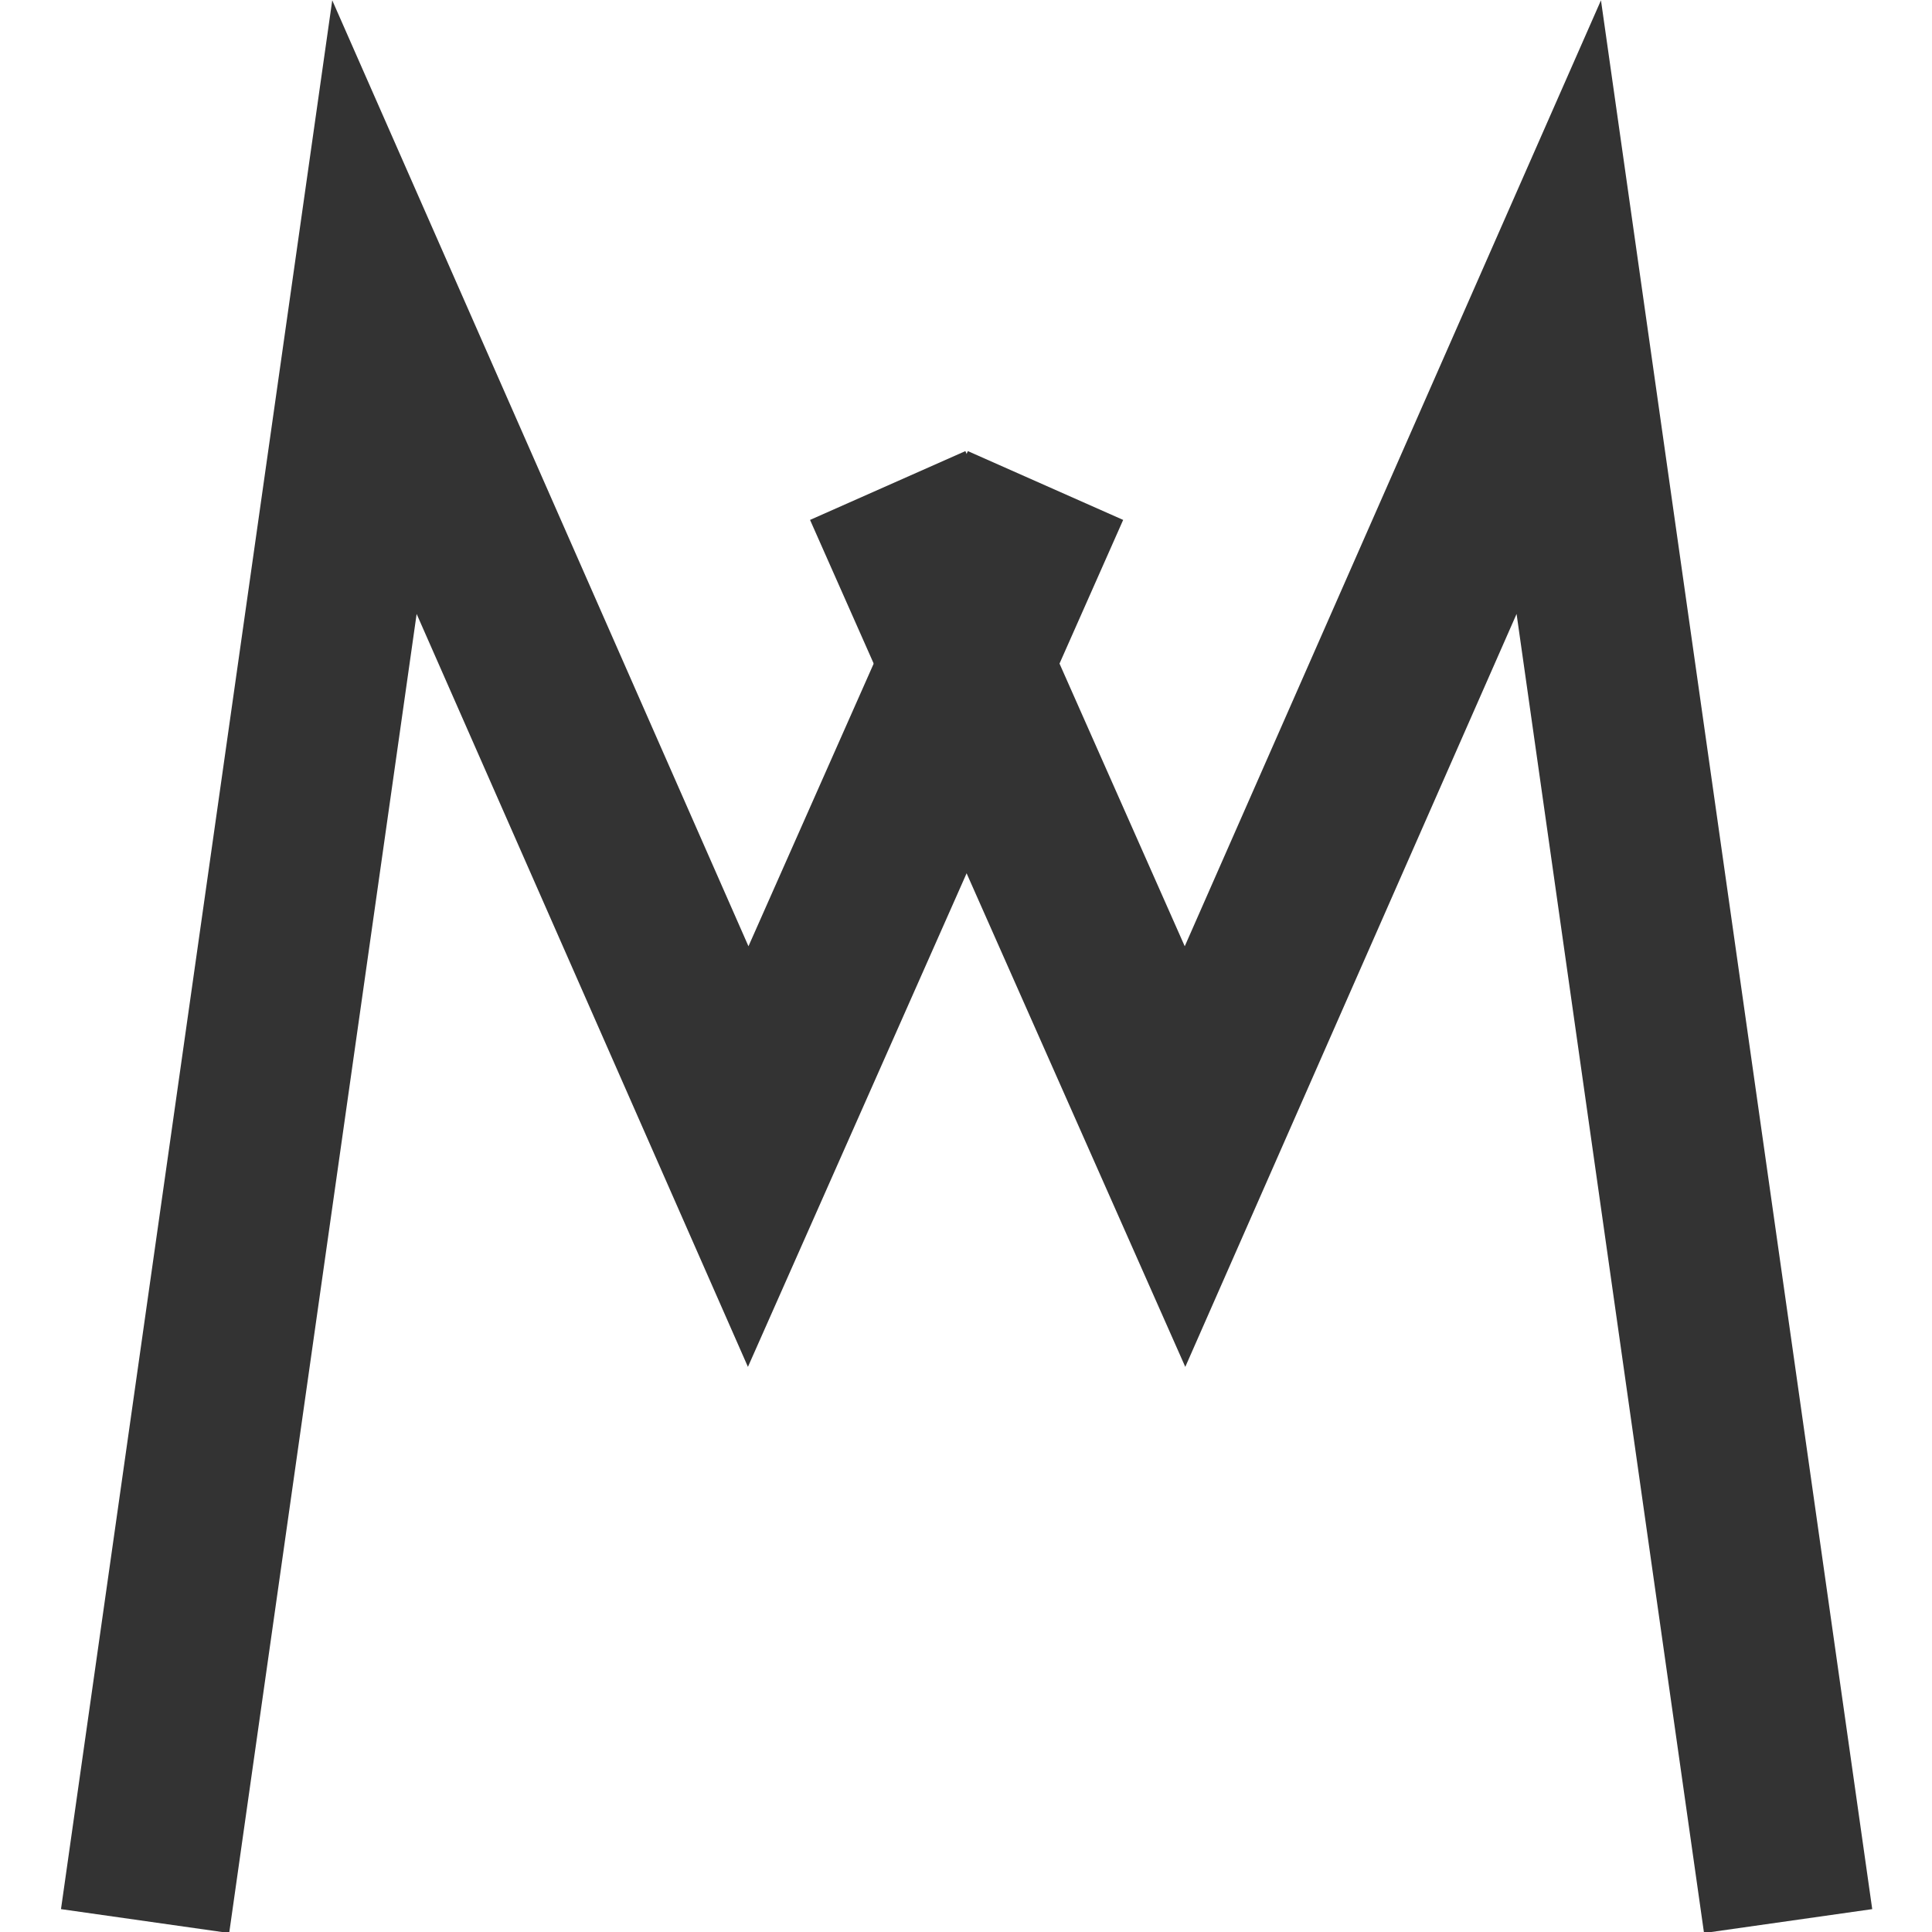 <?xml version="1.0" encoding="UTF-8" standalone="no"?>
<!-- Created with Inkscape (http://www.inkscape.org/) -->

<svg
   xmlns:dc="http://purl.org/dc/elements/1.1/"
   xmlns:cc="http://creativecommons.org/ns#"
   xmlns:rdf="http://www.w3.org/1999/02/22-rdf-syntax-ns#"
   xmlns:svg="http://www.w3.org/2000/svg"
   xmlns="http://www.w3.org/2000/svg"
   xmlns:sodipodi="http://sodipodi.sourceforge.net/DTD/sodipodi-0.dtd"
   xmlns:inkscape="http://www.inkscape.org/namespaces/inkscape"
   width="400"
   height="400"
   viewBox="0 0 400 400"
   id="svg2"
   version="1.1"
   inkscape:version="0.91 r13725"
   inkscape:export-filename="/home/franco/uomlegends/logo400-transparent.png"
   inkscape:export-xdpi="90"
   inkscape:export-ydpi="90"
   sodipodi:docname="logo-75.svg">
  <defs
     id="defs4">
    <inkscape:perspective
       sodipodi:type="inkscape:persp3d"
       inkscape:vp_x="0 : 526.1811 : 1"
       inkscape:vp_y="0 : 1000 : 0"
       inkscape:vp_z="744.09448 : 526.1811 : 1"
       inkscape:persp3d-origin="372.04724 : 350.7874 : 1"
       id="perspective4144" />
  </defs>
  <sodipodi:namedview
     id="base"
     pagecolor="#ffffff"
     bordercolor="#666666"
     borderopacity="1.0"
     inkscape:pageopacity="0"
     inkscape:pageshadow="2"
     inkscape:zoom="1"
     inkscape:cx="22.5"
     inkscape:cy="200"
     inkscape:document-units="px"
     inkscape:current-layer="layer1"
     showgrid="false"
     units="px"
     inkscape:window-width="1366"
     inkscape:window-height="768"
     inkscape:window-x="0"
     inkscape:window-y="0"
     inkscape:window-maximized="1" />
  <g
     inkscape:label="Layer 1"
     inkscape:groupmode="layer"
     id="layer1"
     transform="translate(0,-652.362)">
    <g
       id="g4323"
       transform="matrix(1.006,0,0,1.006,-134.728,485.125)"
       style="opacity:0.8;stroke:#000000">
      <path
         inkscape:connector-curvature="0"
         id="path4299"
         d="m 163.784,561.606 47.202,-332.159 76.921,174.82 61.187,-138.108"
         style="fill:none;fill-rule:evenodd;stroke:#000000;stroke-width:34.964;stroke-linecap:butt;stroke-linejoin:miter;stroke-miterlimit:4;stroke-dasharray:none;stroke-opacity:1" />
      <path
         style="fill:none;fill-rule:evenodd;stroke:#000000;stroke-width:34.964;stroke-linecap:butt;stroke-linejoin:miter;stroke-miterlimit:4;stroke-dasharray:none;stroke-opacity:1"
         d="M 501.929,561.606 454.727,229.447 377.806,404.268 316.619,266.16"
         id="path4301"
         inkscape:connector-curvature="0" />
    </g>
  </g>
</svg>
